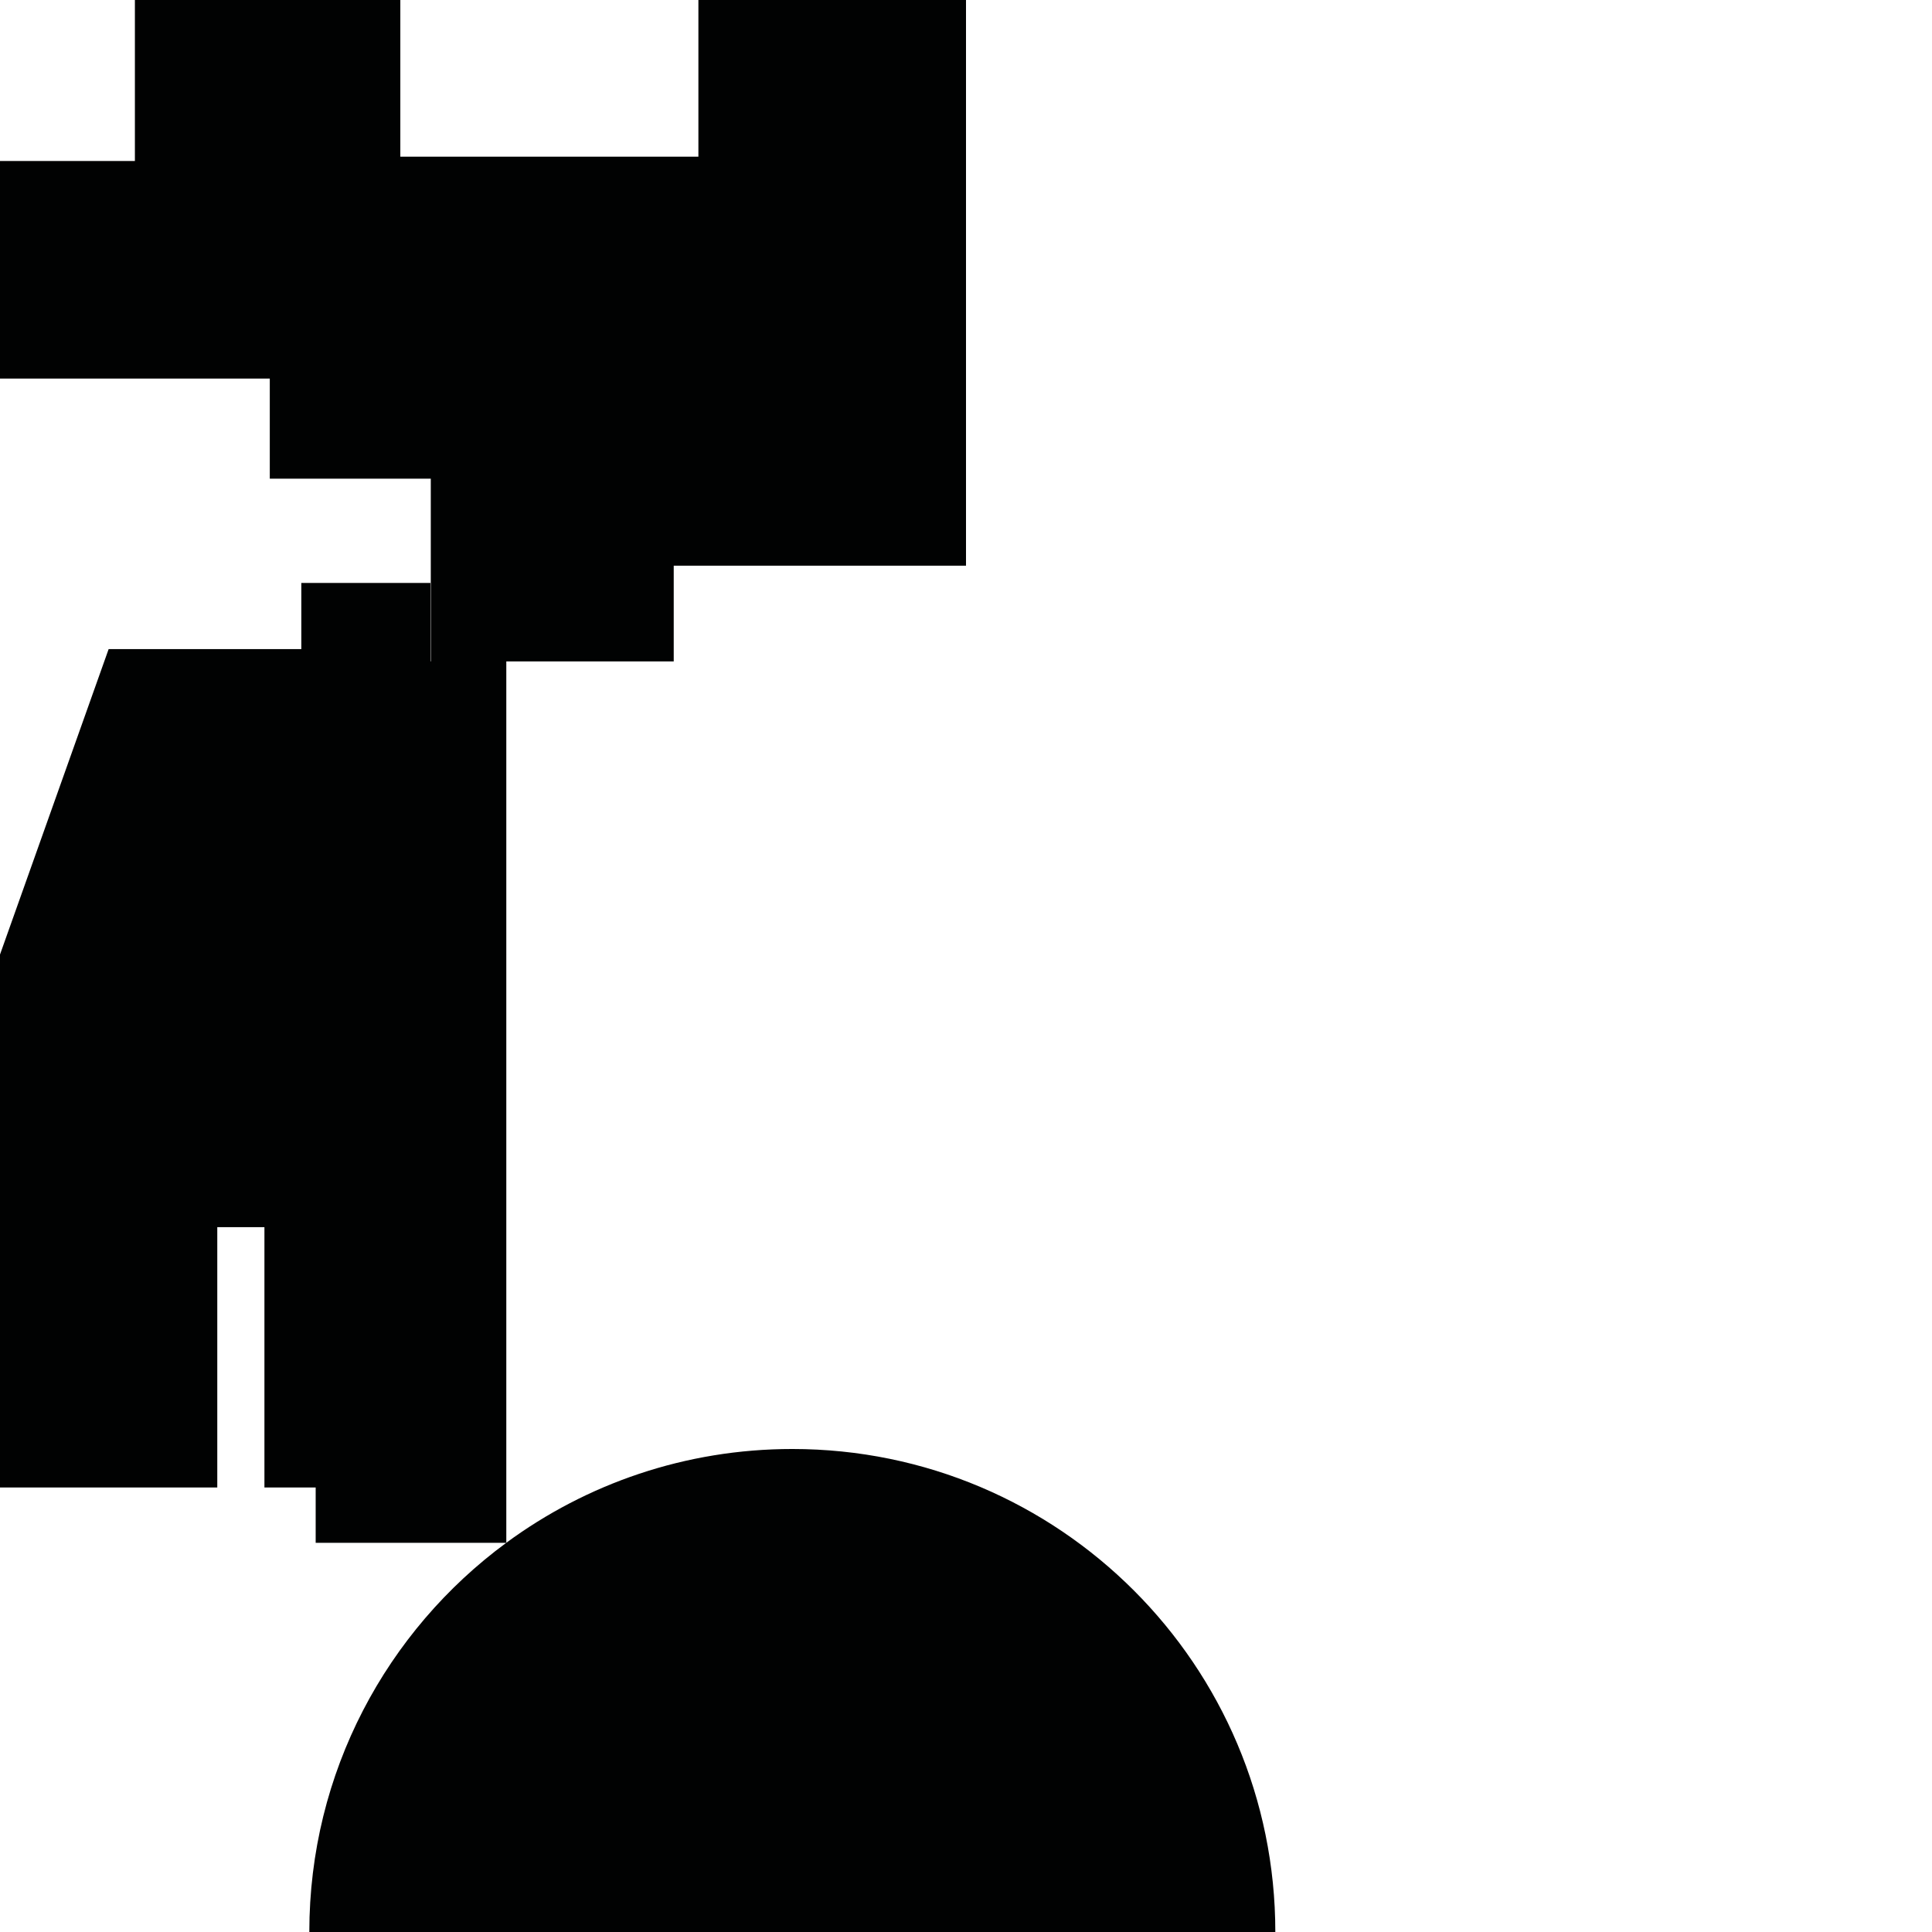 <?xml version="1.0" encoding="utf-8"?>
<!-- Generator: Adobe Illustrator 16.0.0, SVG Export Plug-In . SVG Version: 6.00 Build 0)  -->
<!DOCTYPE svg PUBLIC "-//W3C//DTD SVG 1.1//EN" "http://www.w3.org/Graphics/SVG/1.1/DTD/svg11.dtd">
<svg version="1.1" id="Calque_1" xmlns="http://www.w3.org/2000/svg" xmlns:xlink="http://www.w3.org/1999/xlink" x="0px" y="0px"
	 width="1190.551px" height="1190.551px" viewBox="0 0 1190.551 1190.551" enable-background="new 0 0 1190.551 1190.551"
	 xml:space="preserve">
<path fill="#010202" d="M190.61,1190.551h595.28c0-164.383-133.257-297.642-297.642-297.642
	c-65.965,0-126.907,21.475-176.248,57.794V407.58h103.168v-58.992h180.11V0H430.37v96.531H246.692V0H83.124v99.213H0v134.074
	h166.249v61.672h99.213V407.58h-0.2v-48.354h-79.58v40.774H66.947L0,588.212v328.421h133.894V756.212h29.053v160.421h31.579v34.104
	h117.429C238.367,1004.925,190.61,1092.156,190.61,1190.551z"/>
</svg>
